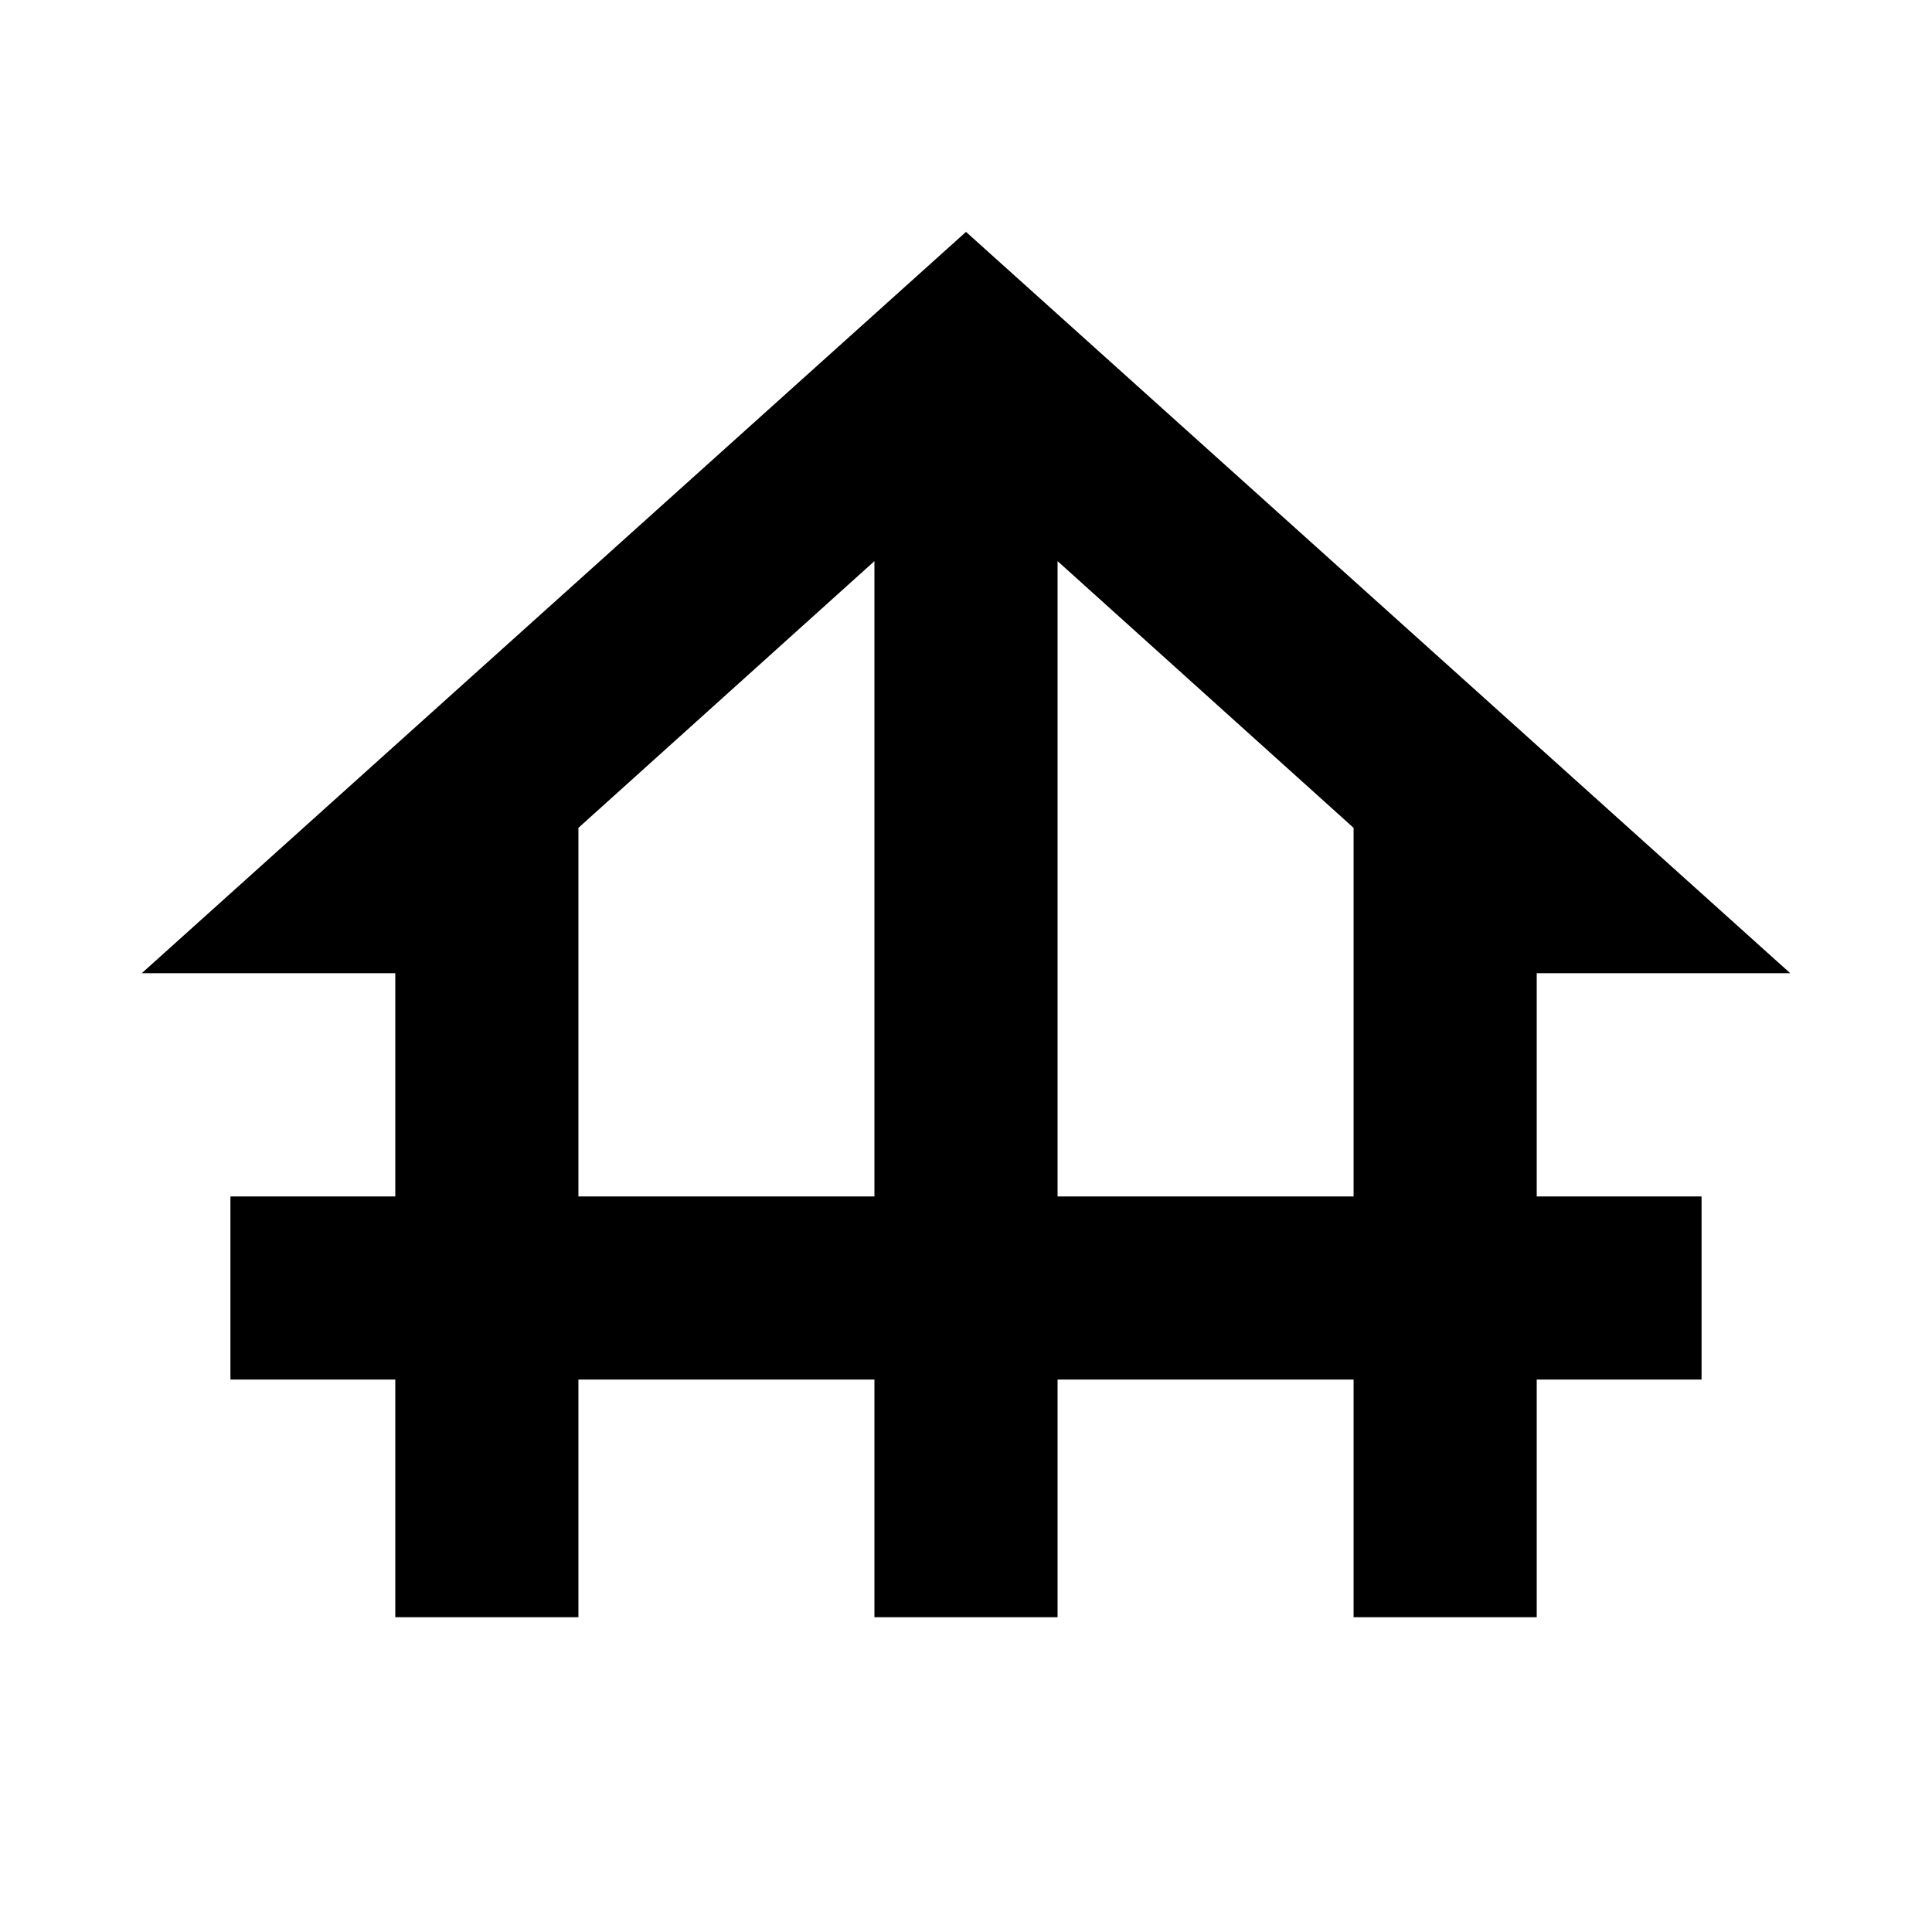 <svg xmlns="http://www.w3.org/2000/svg" height="24" viewBox="0 -960 960 960" width="24"><path d="M196.413-156.413V-274.5H114.5v-91h81.913v-110.913H70.435L480-844.783l409.565 368.37H763.587V-365.5H845.5v91h-81.913v118.087h-91V-274.5H525.5v118.087h-91V-274.5H287.413v118.087h-91Zm91-209.087H434.5v-315.674L287.413-548.652V-365.5Zm238.087 0h147.087v-183.152L525.5-681.174V-365.5Z"/></svg>